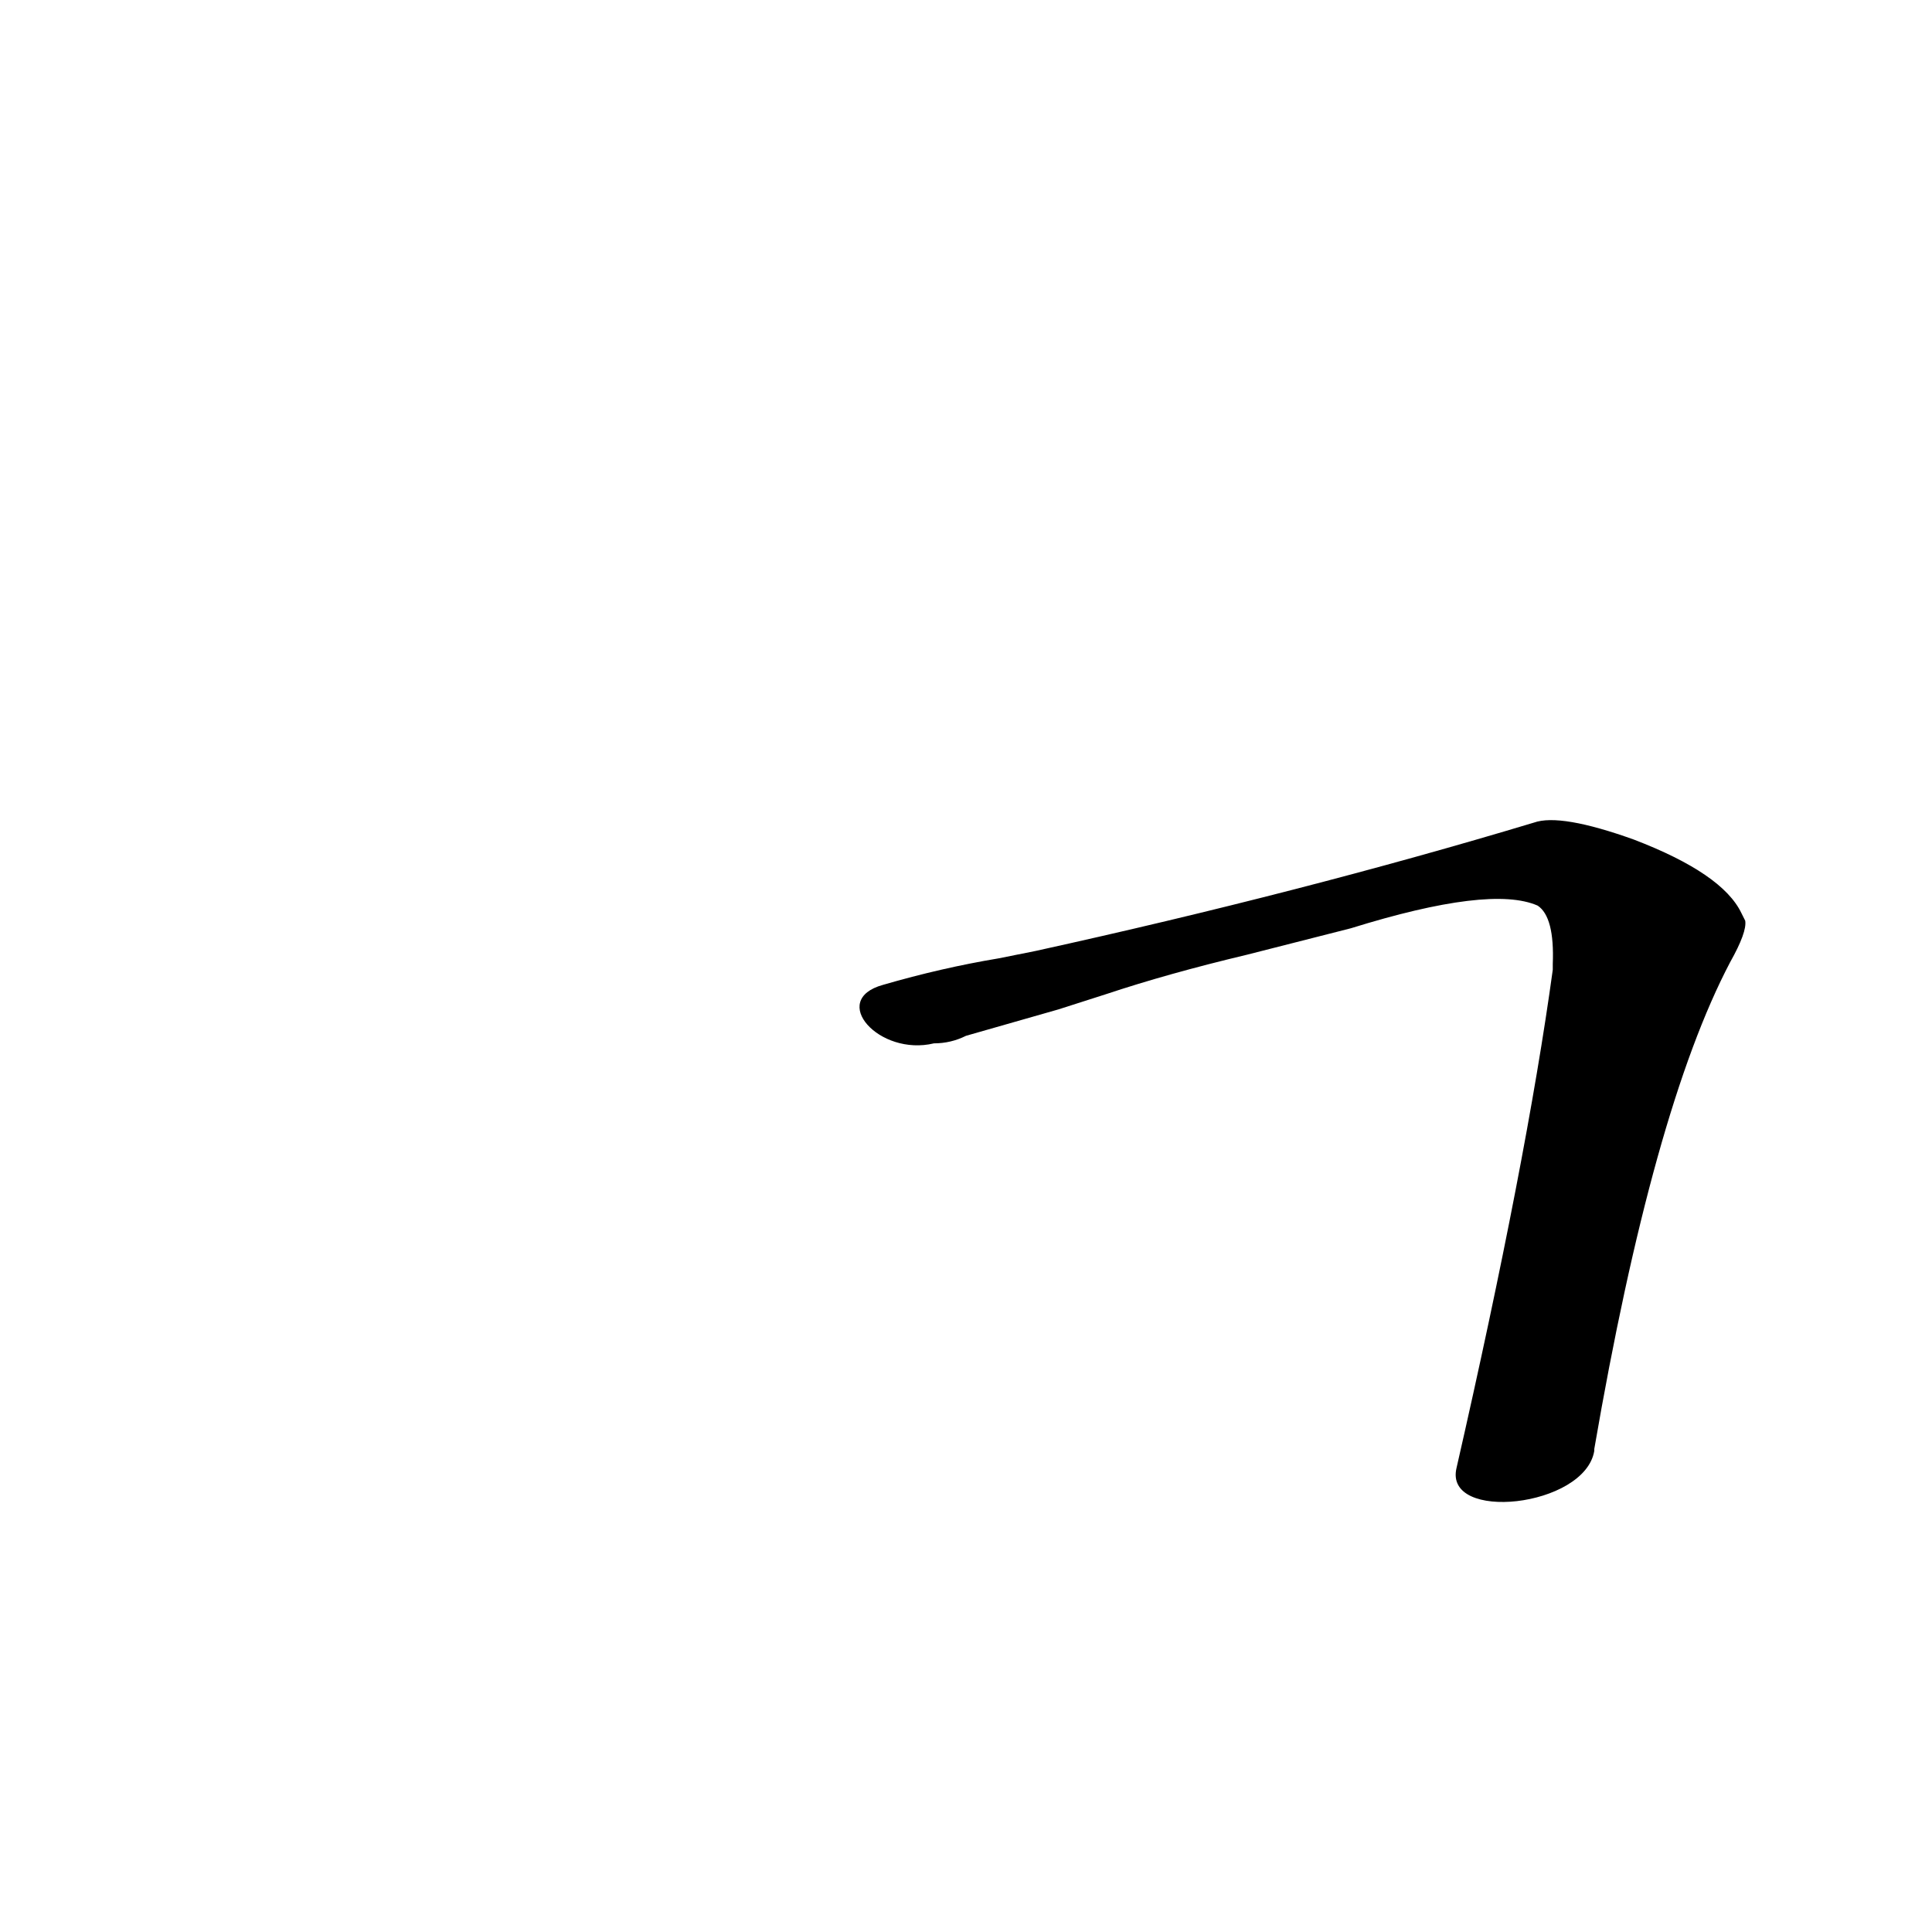 <?xml version='1.0' encoding='utf-8'?>
<svg xmlns="http://www.w3.org/2000/svg" version="1.1" viewBox="0 0 1024 1024"><g transform="scale(1, -1) translate(0, -900)"><path d="M 845 131 L 845 132 Q 876 312 917 390 Q 926 406 925 412 L 923 416 Q 913 437 866 455 Q 827 469 813 464 Q 690 427 549 396 L 529 392 Q 499 387 468 378 C 439 370 466 340 495 347 Q 504 347 512 351 L 561 365 L 586 373 Q 619 384 661 394 L 716 408 Q 790 431 815 420 Q 824 414 823 389 L 823 386 Q 809 284 772 122 C 765 93 840 101 845 131 Z" fill="black" /></g></svg>